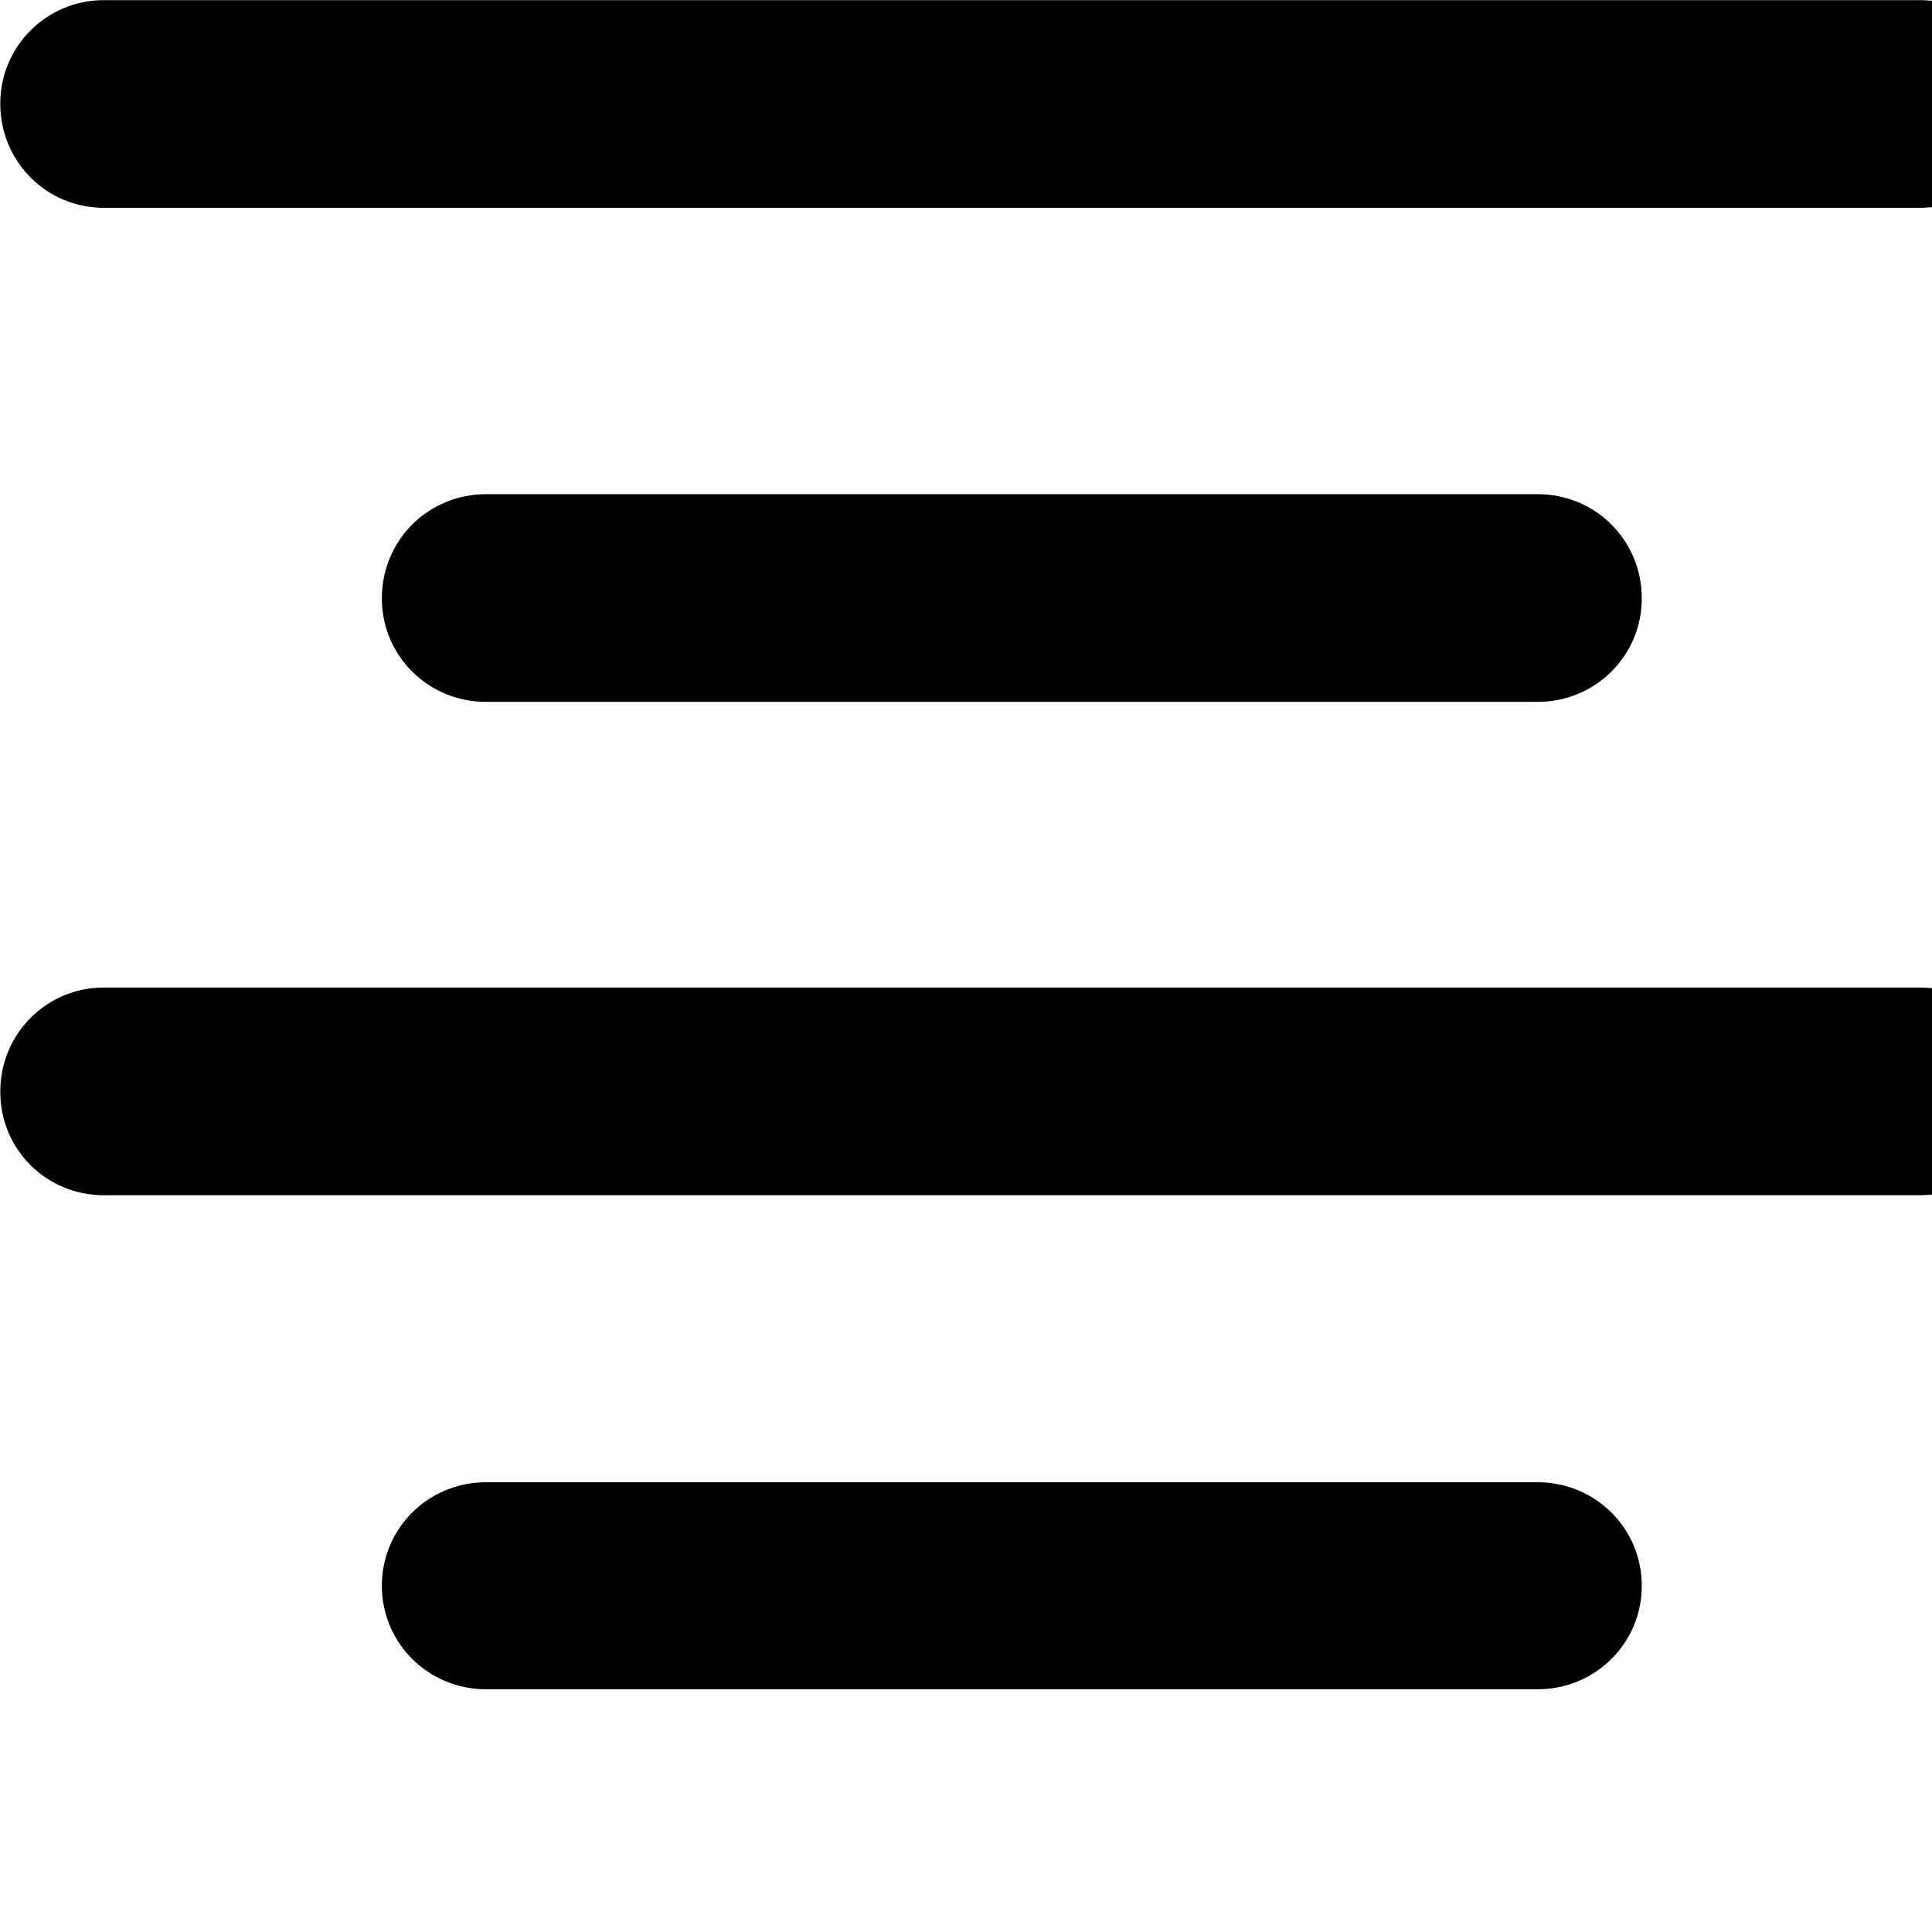 <svg xmlns="http://www.w3.org/2000/svg" viewBox="0 0 28 28" width="28" height="28">
  <path d="M1.504 3.012H27.824C28.654 3.012 29.324 2.342 29.324 1.502C29.324 0.672 28.654 0.002 27.824 0.002H1.504C0.674 0.002 0.004 0.672 0.004 1.502C0.004 2.342 0.674 3.012 1.504 3.012ZM7.044 10.172H22.284C23.124 10.172 23.794 9.502 23.794 8.672C23.794 7.832 23.124 7.162 22.284 7.162H7.044C6.204 7.162 5.534 7.832 5.534 8.672C5.534 9.502 6.204 10.172 7.044 10.172ZM1.504 17.322H27.824C28.654 17.322 29.324 16.662 29.324 15.822C29.324 14.982 28.654 14.312 27.824 14.312H1.504C0.674 14.312 0.004 14.982 0.004 15.822C0.004 16.662 0.674 17.322 1.504 17.322ZM7.044 24.482H22.284C23.124 24.482 23.794 23.812 23.794 22.982C23.794 22.152 23.124 21.482 22.284 21.482H7.044C6.204 21.482 5.534 22.152 5.534 22.982C5.534 23.812 6.204 24.482 7.044 24.482Z" />
</svg>